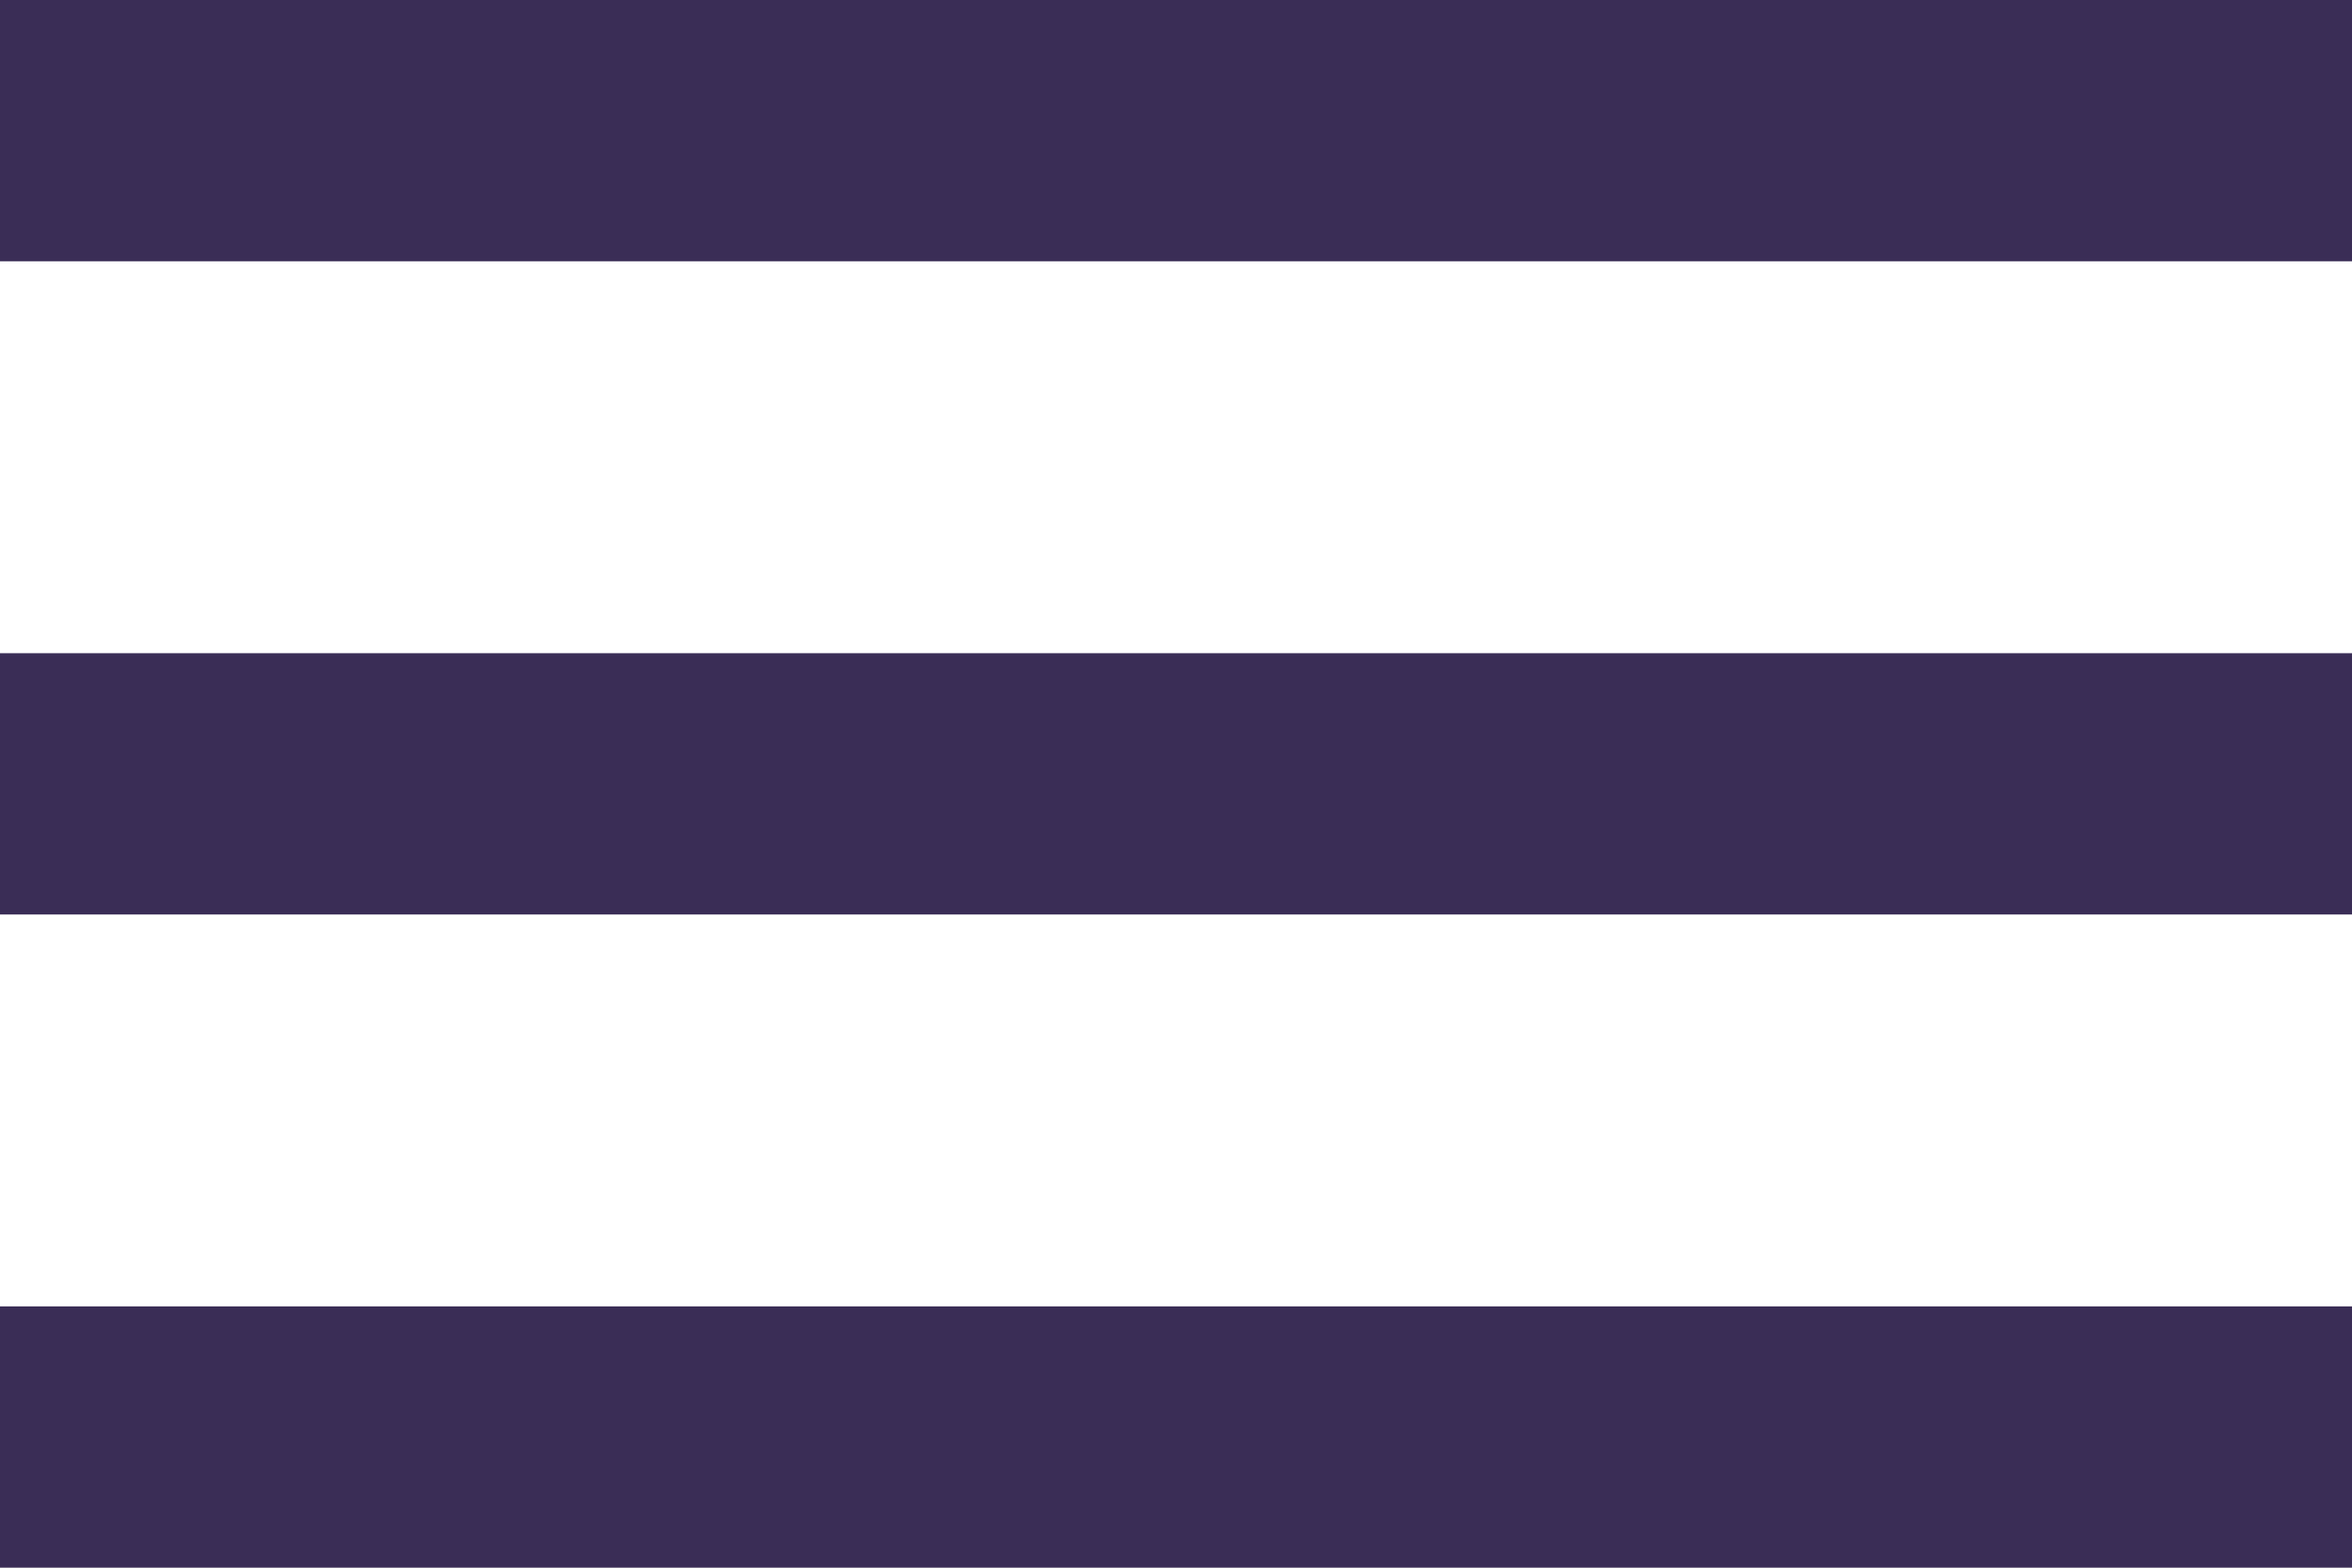 <svg xmlns="http://www.w3.org/2000/svg" width="18" height="12" viewBox="0 0 18 12">
    <g fill="none" fill-rule="evenodd">
        <path d="M-3-6h24v24H-3z"/>
        <path fill="#3A2D56" fill-rule="nonzero" d="M0 12h18v-2H0z"/>
        <path fill="#3A2D56" d="M0 7h18V5H0zM0 0v2h18V0z"/>
    </g>
</svg>
